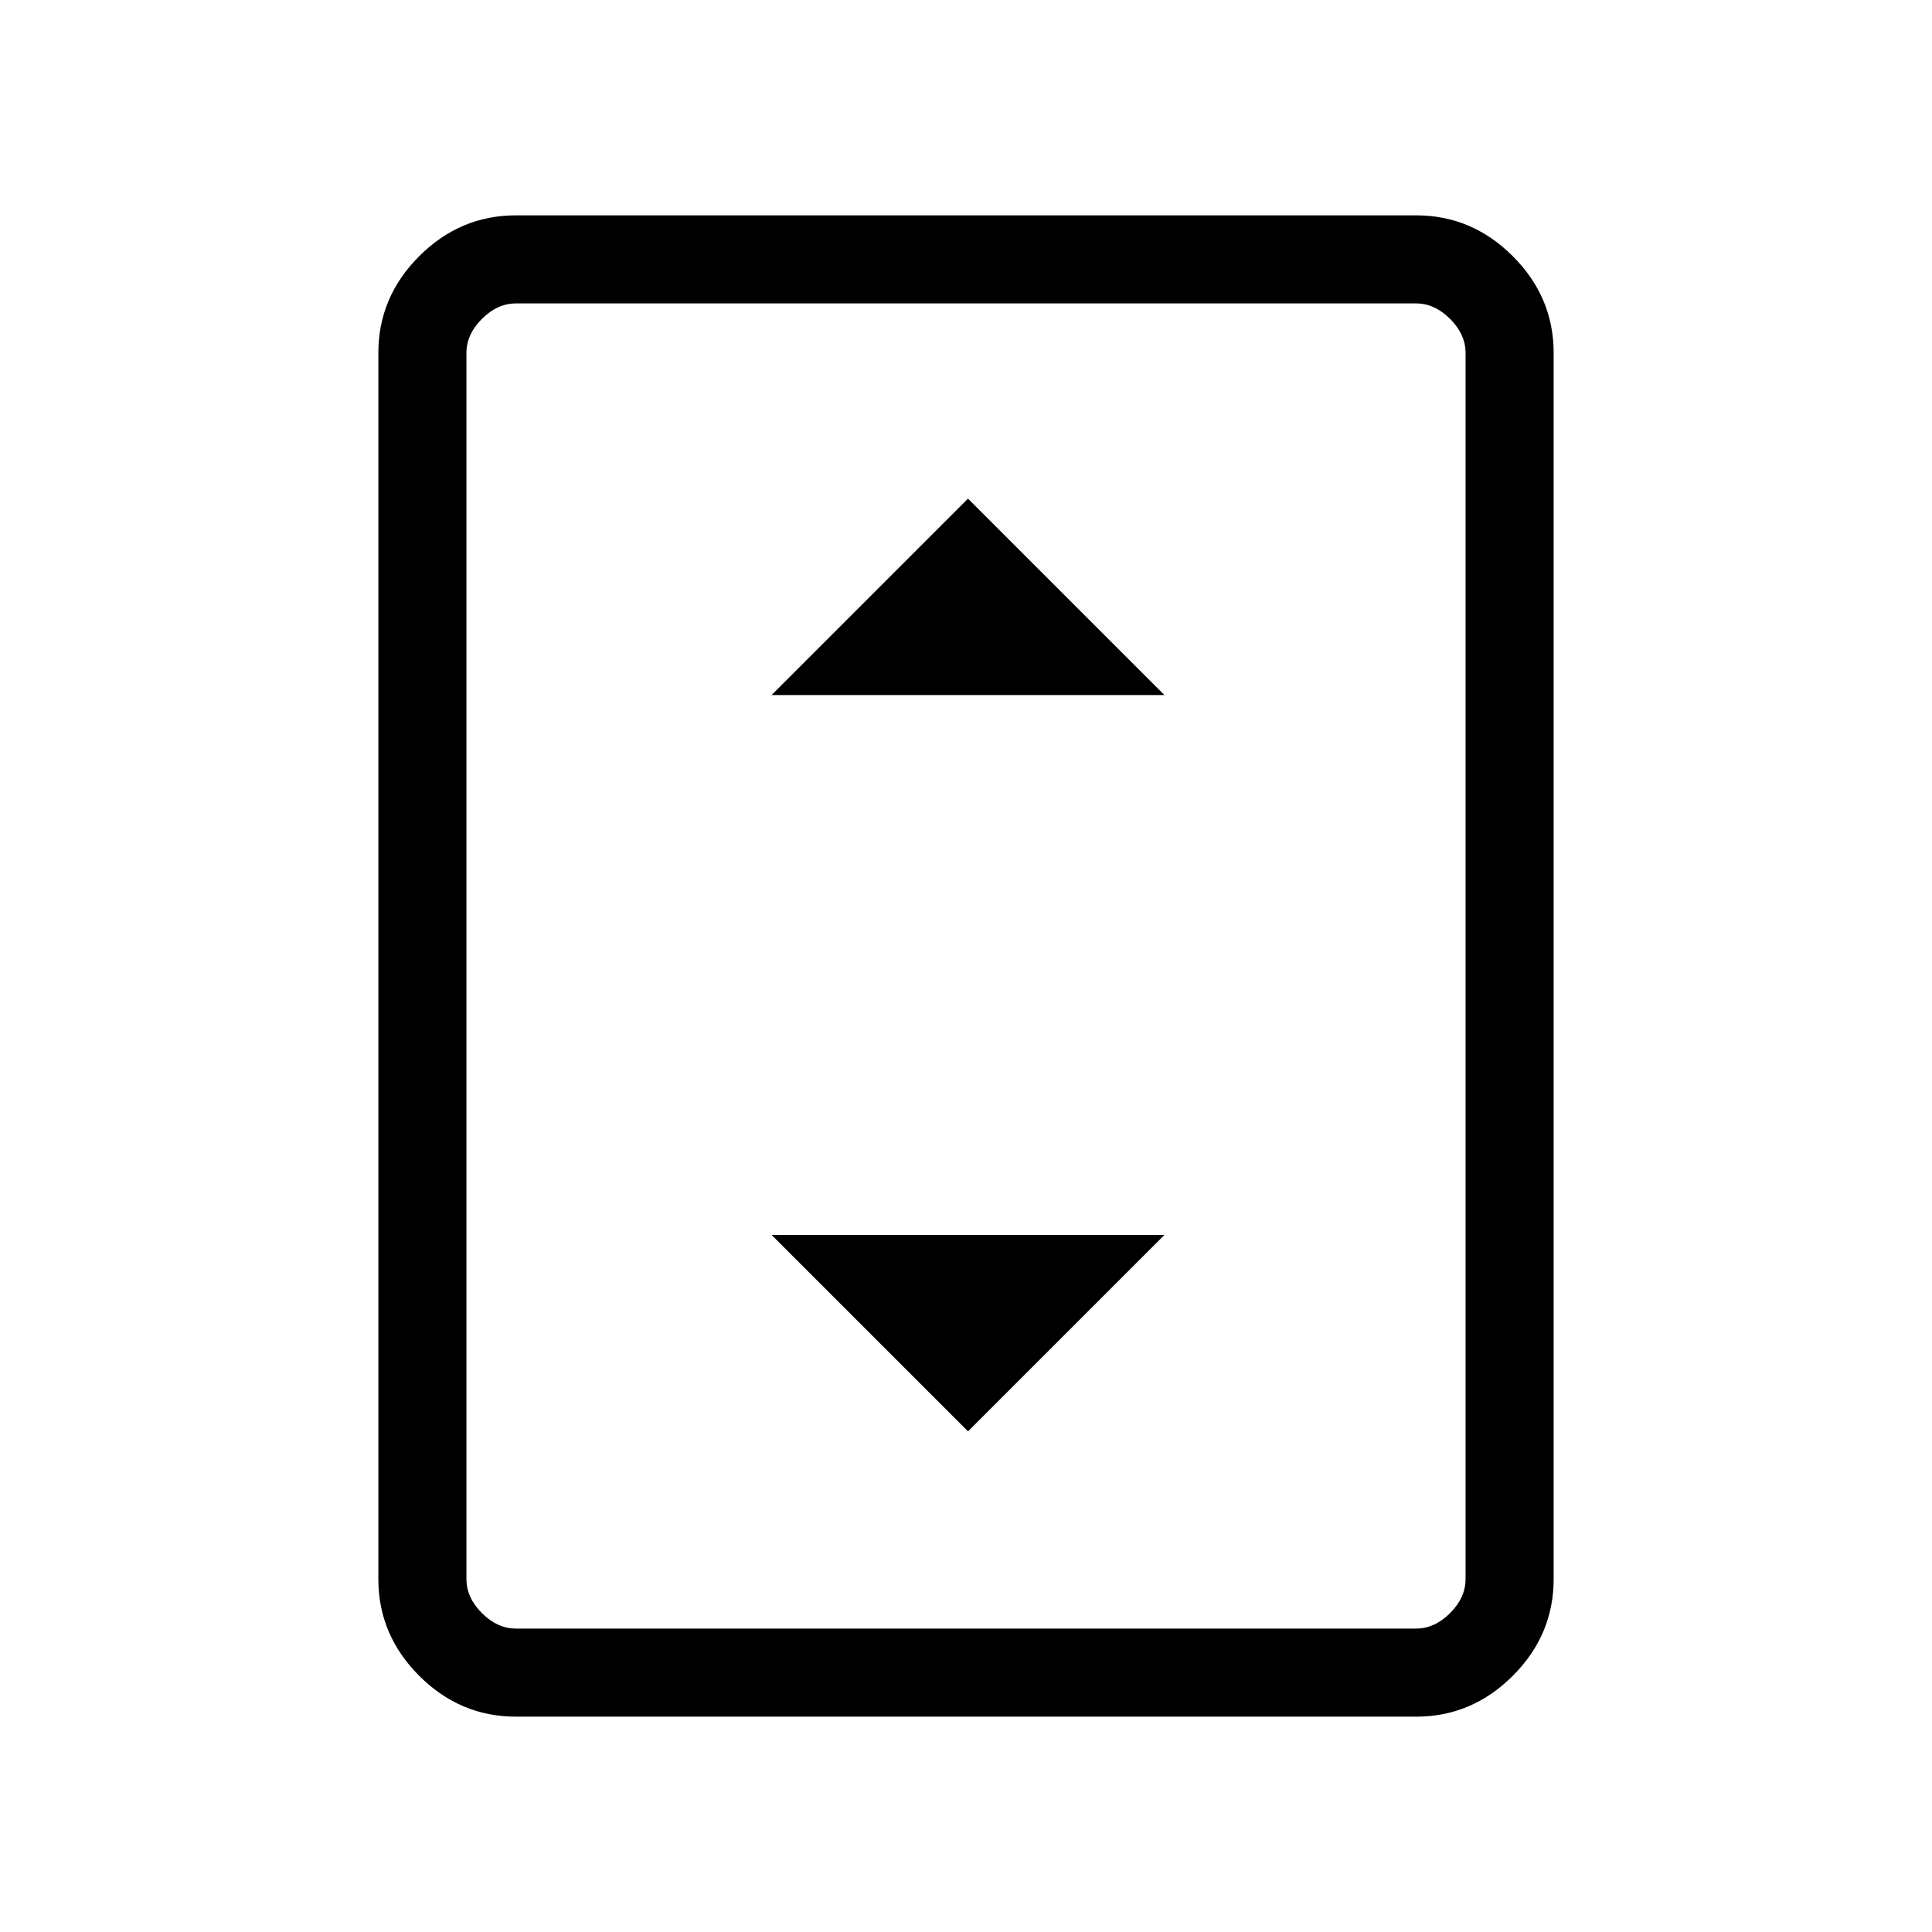 <svg xmlns="http://www.w3.org/2000/svg" height="48" viewBox="0 -960 960 960" width="48"><path d="M256.38-107q-27.78 0-48.08-20.3-20.3-20.3-20.3-48.08v-609.24q0-27.78 20.3-48.08 20.3-20.3 48.08-20.3h447.24q27.78 0 48.08 20.3 20.3 20.3 20.3 48.08v609.24q0 27.78-20.3 48.08-20.3 20.3-48.08 20.3H256.38Zm471.85-68.38v-609.24q0-9.23-7.69-16.92-7.69-7.69-16.92-7.69H256.38q-9.23 0-16.92 7.69-7.69 7.69-7.69 16.92v609.24q0 9.23 7.69 16.92 7.69 7.69 16.92 7.69h447.24q9.23 0 16.92-7.69 7.69-7.69 7.69-16.92Zm0-633.85H231.77 728.23ZM383.38-614.62h195.24L481-712.23l-97.62 97.61ZM481-248.77l97.62-97.61H383.38L481-248.77Z"/></svg>